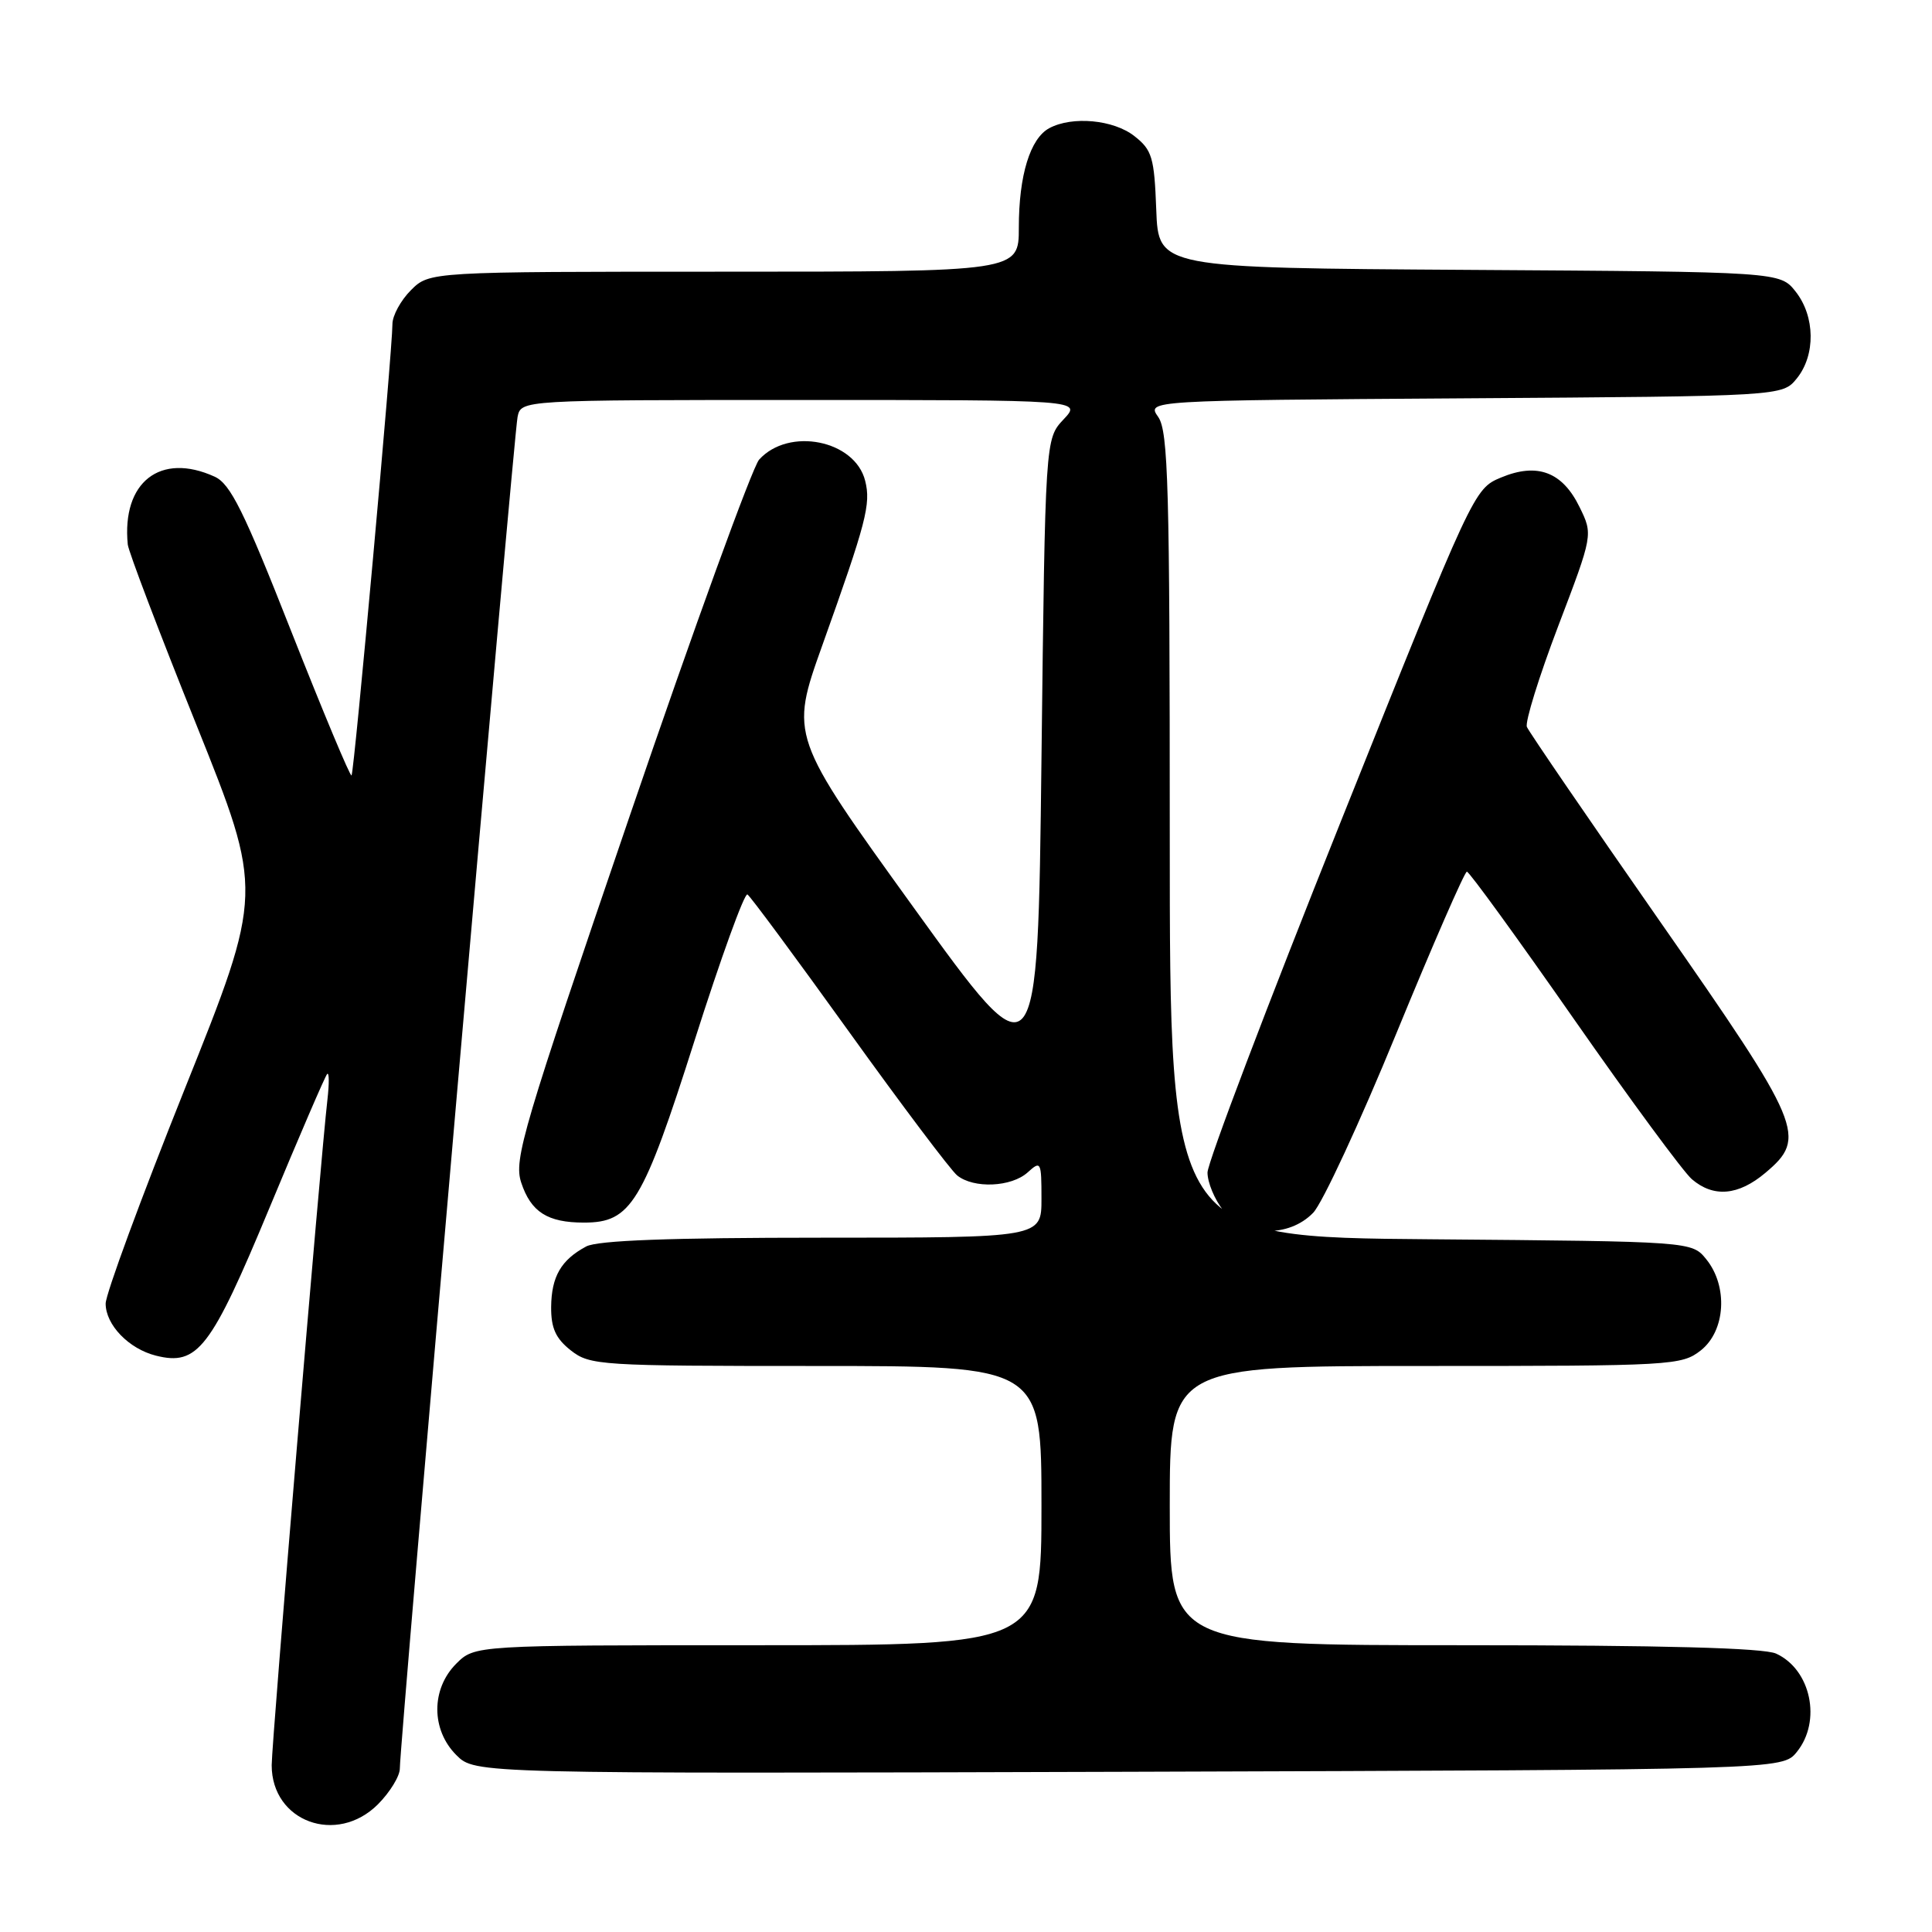 <?xml version="1.0" encoding="UTF-8" standalone="no"?>
<!DOCTYPE svg PUBLIC "-//W3C//DTD SVG 1.1//EN" "http://www.w3.org/Graphics/SVG/1.1/DTD/svg11.dtd" >
<svg xmlns="http://www.w3.org/2000/svg" xmlns:xlink="http://www.w3.org/1999/xlink" version="1.1" viewBox="0 0 256 256">
 <g >
 <path fill="currentColor"
d=" M 50.08 239.08 C 51.68 237.47 52.99 235.33 52.98 234.33 C 52.95 231.36 68.07 57.71 68.58 55.25 C 69.04 53.00 69.04 53.00 106.19 53.00 C 143.35 53.00 143.35 53.00 140.92 55.58 C 138.50 58.16 138.50 58.16 138.00 100.60 C 137.50 143.04 137.50 143.04 121.08 120.28 C 104.67 97.53 104.67 97.53 108.96 85.51 C 114.79 69.20 115.42 66.80 114.64 63.71 C 113.29 58.31 104.52 56.56 100.59 60.90 C 99.70 61.89 91.99 83.09 83.47 108.03 C 69.24 149.65 68.06 153.64 69.06 156.69 C 70.35 160.60 72.55 162.00 77.38 162.00 C 83.63 162.00 85.16 159.48 92.06 137.79 C 95.51 126.95 98.65 118.28 99.04 118.52 C 99.43 118.76 105.49 126.96 112.51 136.73 C 119.53 146.50 125.98 155.06 126.83 155.75 C 129.02 157.52 134.01 157.30 136.17 155.35 C 137.92 153.76 138.00 153.91 138.00 158.85 C 138.00 164.00 138.00 164.00 108.93 164.00 C 88.75 164.00 79.20 164.36 77.68 165.16 C 74.35 166.94 73.07 169.14 73.03 173.18 C 73.01 175.98 73.63 177.35 75.63 178.93 C 78.17 180.92 79.44 181.00 108.13 181.00 C 138.00 181.00 138.00 181.00 138.00 199.50 C 138.00 218.00 138.00 218.00 100.45 218.00 C 62.91 218.00 62.91 218.00 60.45 220.45 C 57.11 223.80 57.11 229.21 60.47 232.56 C 62.94 235.03 62.94 235.03 149.56 234.77 C 236.18 234.50 236.18 234.50 238.09 232.14 C 241.40 228.05 239.96 221.22 235.34 219.11 C 233.69 218.36 220.37 218.00 193.95 218.00 C 155.00 218.00 155.00 218.00 155.00 199.50 C 155.00 181.00 155.00 181.00 188.87 181.00 C 221.61 181.00 222.82 180.93 225.37 178.93 C 228.64 176.35 229.00 170.45 226.09 166.86 C 224.18 164.50 224.18 164.50 189.59 164.21 C 155.00 163.93 155.00 163.93 155.00 110.69 C 155.00 64.45 154.80 57.16 153.47 55.25 C 151.93 53.06 151.93 53.06 194.05 52.78 C 236.18 52.50 236.18 52.50 238.09 50.14 C 240.59 47.05 240.52 41.93 237.94 38.65 C 235.87 36.02 235.87 36.02 194.69 35.76 C 153.50 35.50 153.50 35.50 153.21 27.79 C 152.95 20.86 152.66 19.87 150.32 18.04 C 147.56 15.86 142.09 15.35 139.04 16.98 C 136.50 18.34 135.00 23.24 135.00 30.15 C 135.00 36.00 135.00 36.00 95.95 36.00 C 56.91 36.00 56.91 36.00 54.45 38.45 C 53.10 39.80 52.00 41.82 52.00 42.94 C 52.00 46.43 46.93 102.40 46.58 102.75 C 46.40 102.93 42.82 94.36 38.61 83.70 C 32.31 67.69 30.53 64.11 28.44 63.16 C 21.24 59.88 16.12 63.88 16.93 72.15 C 17.02 73.06 21.10 83.80 26.01 96.01 C 34.92 118.22 34.92 118.22 24.46 144.34 C 18.71 158.71 14.00 171.48 14.00 172.73 C 14.00 175.55 17.07 178.73 20.66 179.63 C 26.19 181.02 27.94 178.73 35.68 160.11 C 39.64 150.58 43.09 142.57 43.35 142.31 C 43.62 142.05 43.63 143.56 43.39 145.67 C 42.47 153.60 36.00 230.85 36.00 233.90 C 36.00 241.38 44.61 244.54 50.08 239.08 Z  M 174.01 160.69 C 175.23 159.42 180.19 148.73 185.02 136.94 C 189.86 125.15 194.07 115.50 194.37 115.50 C 194.68 115.50 201.05 124.28 208.53 135.00 C 216.01 145.72 223.06 155.29 224.18 156.25 C 227.05 158.71 230.34 158.43 233.92 155.41 C 239.50 150.71 238.88 149.23 219.89 122.00 C 210.50 108.53 202.59 96.97 202.32 96.32 C 202.06 95.67 203.92 89.67 206.46 82.99 C 211.09 70.84 211.09 70.84 209.29 67.17 C 207.01 62.51 203.69 61.27 198.88 63.28 C 195.31 64.77 195.21 64.99 177.65 108.89 C 167.94 133.15 160.00 154.07 160.00 155.37 C 160.00 156.67 160.93 158.92 162.07 160.37 C 164.84 163.89 170.78 164.05 174.01 160.69 Z "/>
</g>
</svg>